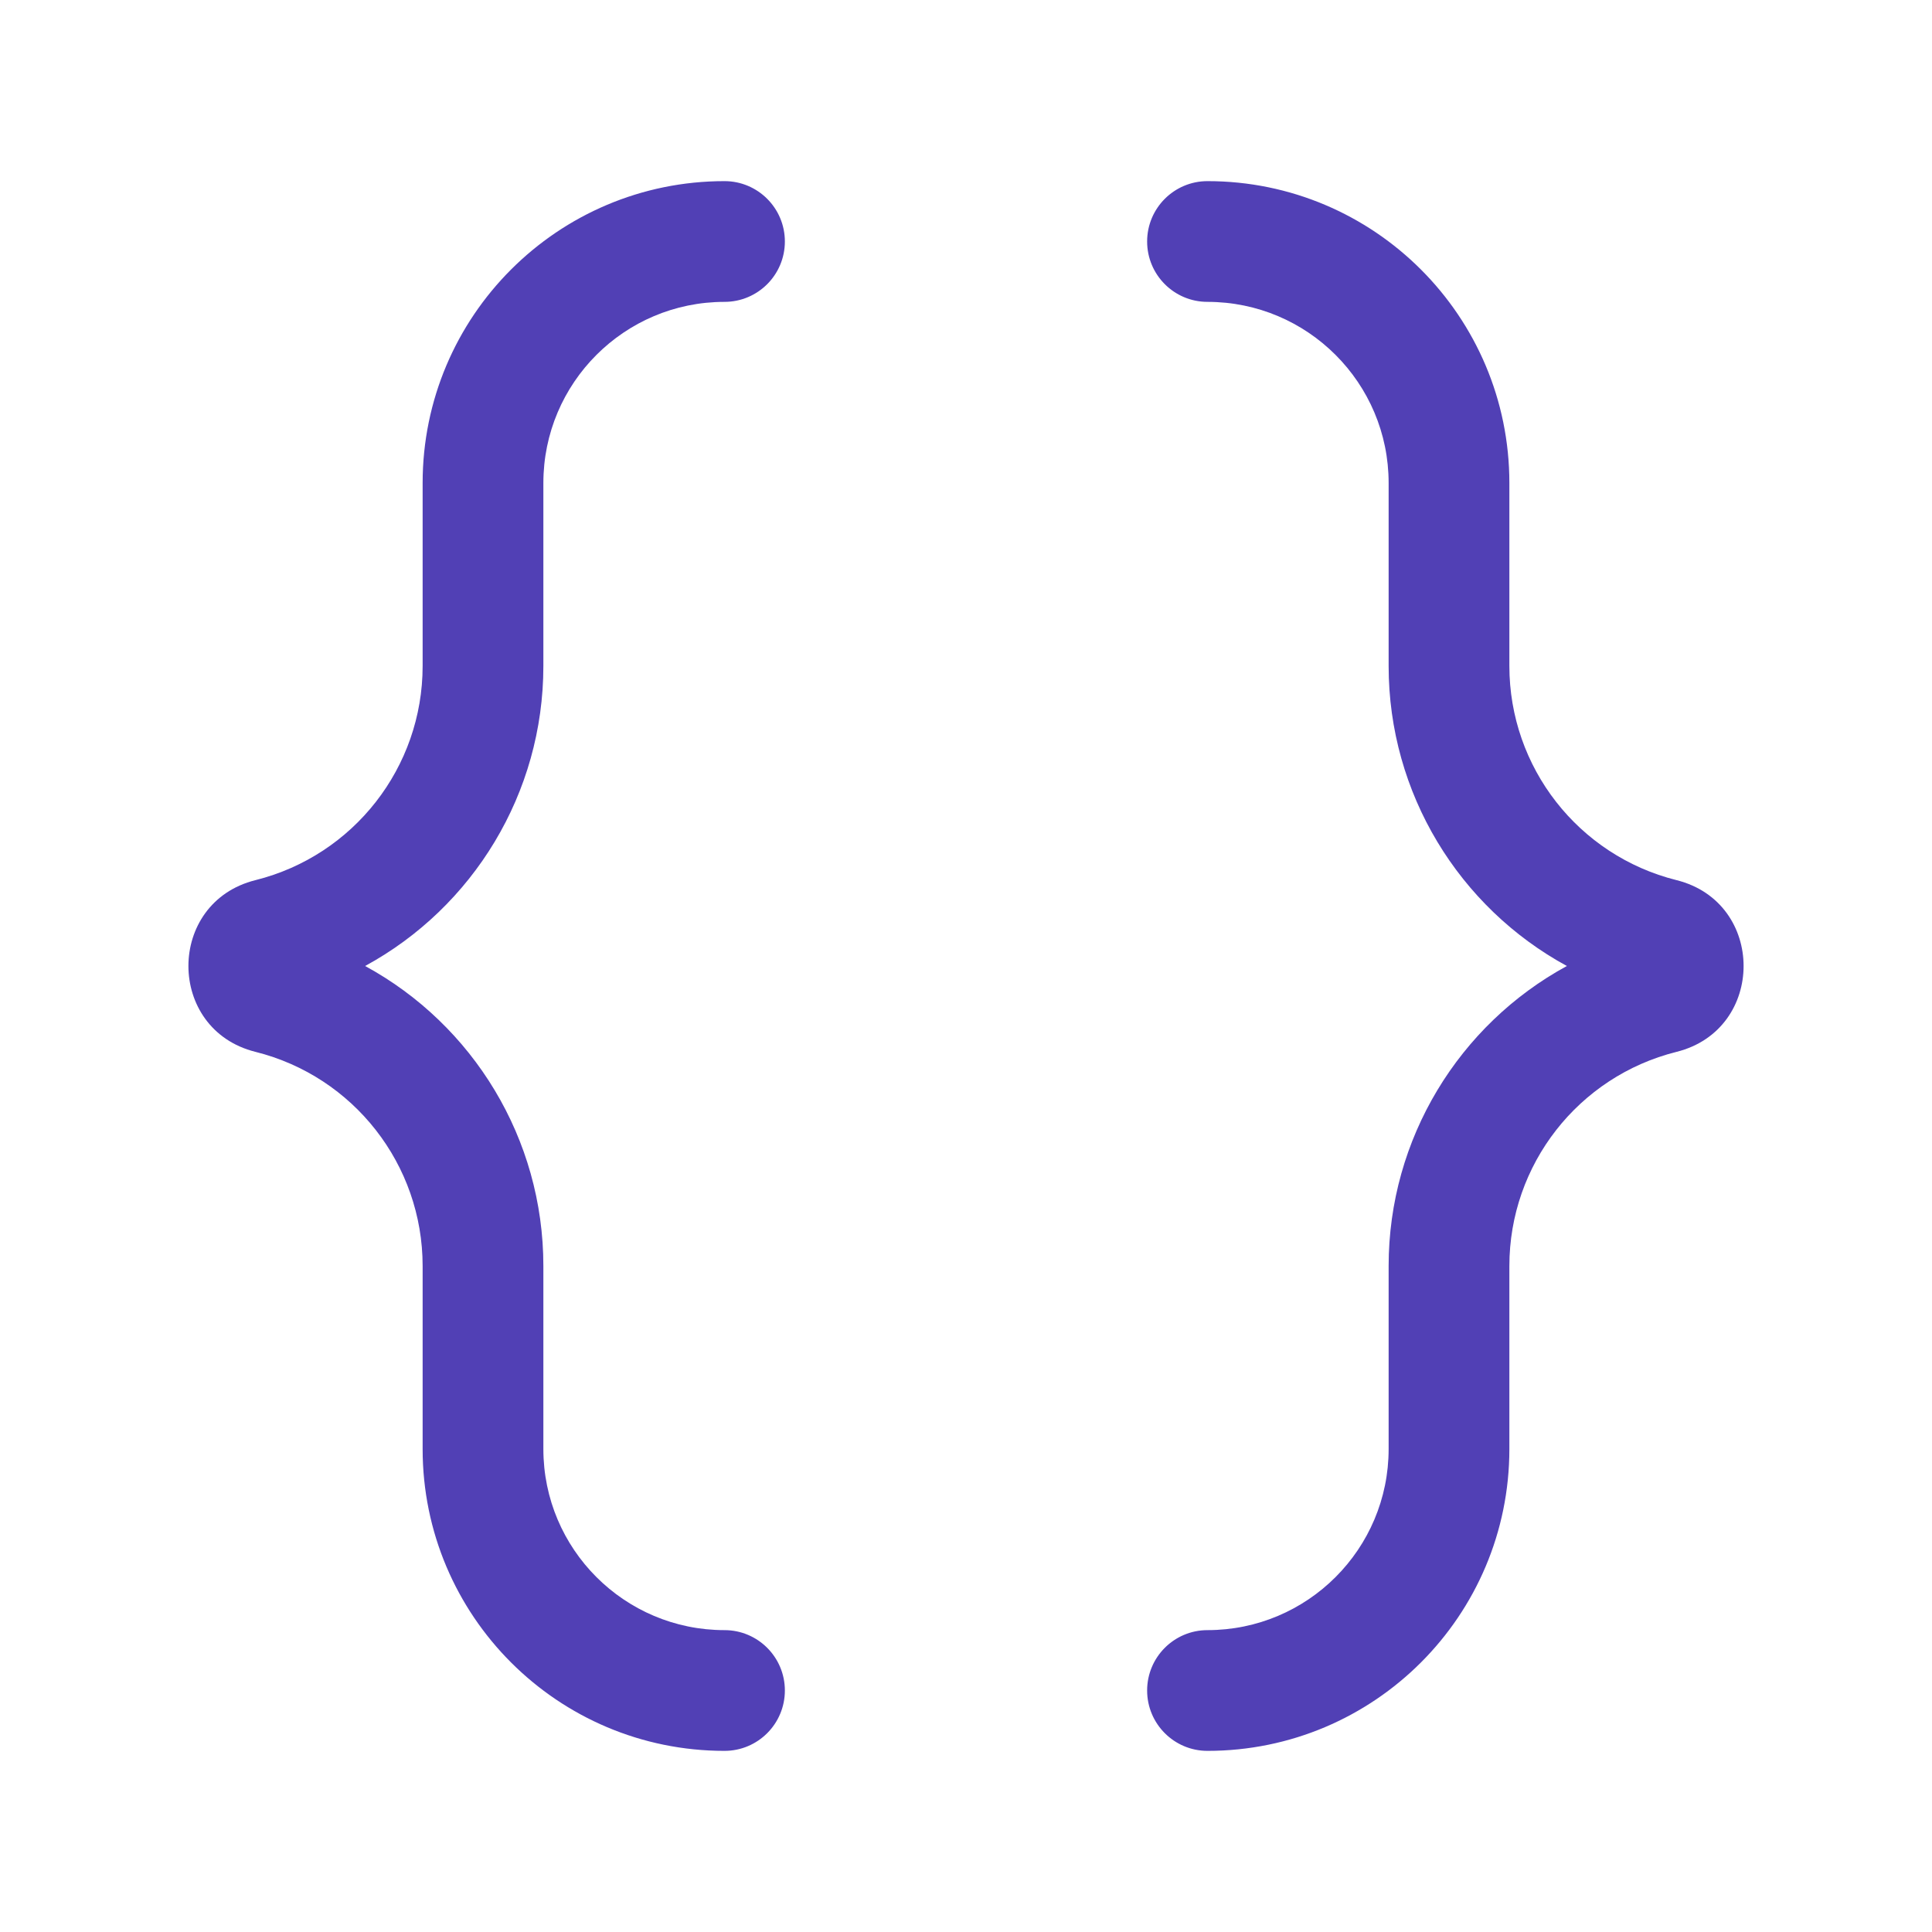 <svg width="85" height="85" viewBox="0 0 85 85" fill="none" xmlns="http://www.w3.org/2000/svg">
<path d="M31.875 7.969C24.54 7.969 18.594 13.915 18.594 21.25V29.302C18.594 33.758 15.561 37.643 11.238 38.723C7.307 39.706 7.307 45.294 11.238 46.277C15.561 47.357 18.594 51.242 18.594 55.697V63.75C18.594 71.085 24.54 77.031 31.875 77.031C33.342 77.031 34.531 75.842 34.531 74.375C34.531 72.908 33.342 71.719 31.875 71.719C27.474 71.719 23.906 68.151 23.906 63.75V55.697C23.906 50.098 20.811 45.082 16.064 42.5C20.811 39.918 23.906 34.902 23.906 29.302V21.25C23.906 16.849 27.474 13.281 31.875 13.281C33.342 13.281 34.531 12.092 34.531 10.625C34.531 9.158 33.342 7.969 31.875 7.969Z" fill="#5140B5"/>
<path d="M53.125 7.969C51.658 7.969 50.469 9.158 50.469 10.625C50.469 12.092 51.658 13.281 53.125 13.281C57.526 13.281 61.094 16.849 61.094 21.25V29.302C61.094 34.902 64.19 39.918 68.936 42.5C64.19 45.082 61.094 50.098 61.094 55.697V63.75C61.094 68.151 57.526 71.719 53.125 71.719C51.658 71.719 50.469 72.908 50.469 74.375C50.469 75.842 51.658 77.031 53.125 77.031C60.46 77.031 66.406 71.085 66.406 63.75V55.697C66.406 51.242 69.439 47.357 73.762 46.277C77.694 45.294 77.694 39.706 73.762 38.723C69.439 37.643 66.406 33.758 66.406 29.302V21.25C66.406 13.915 60.46 7.969 53.125 7.969Z" fill="#5140B5"/>
</svg>
